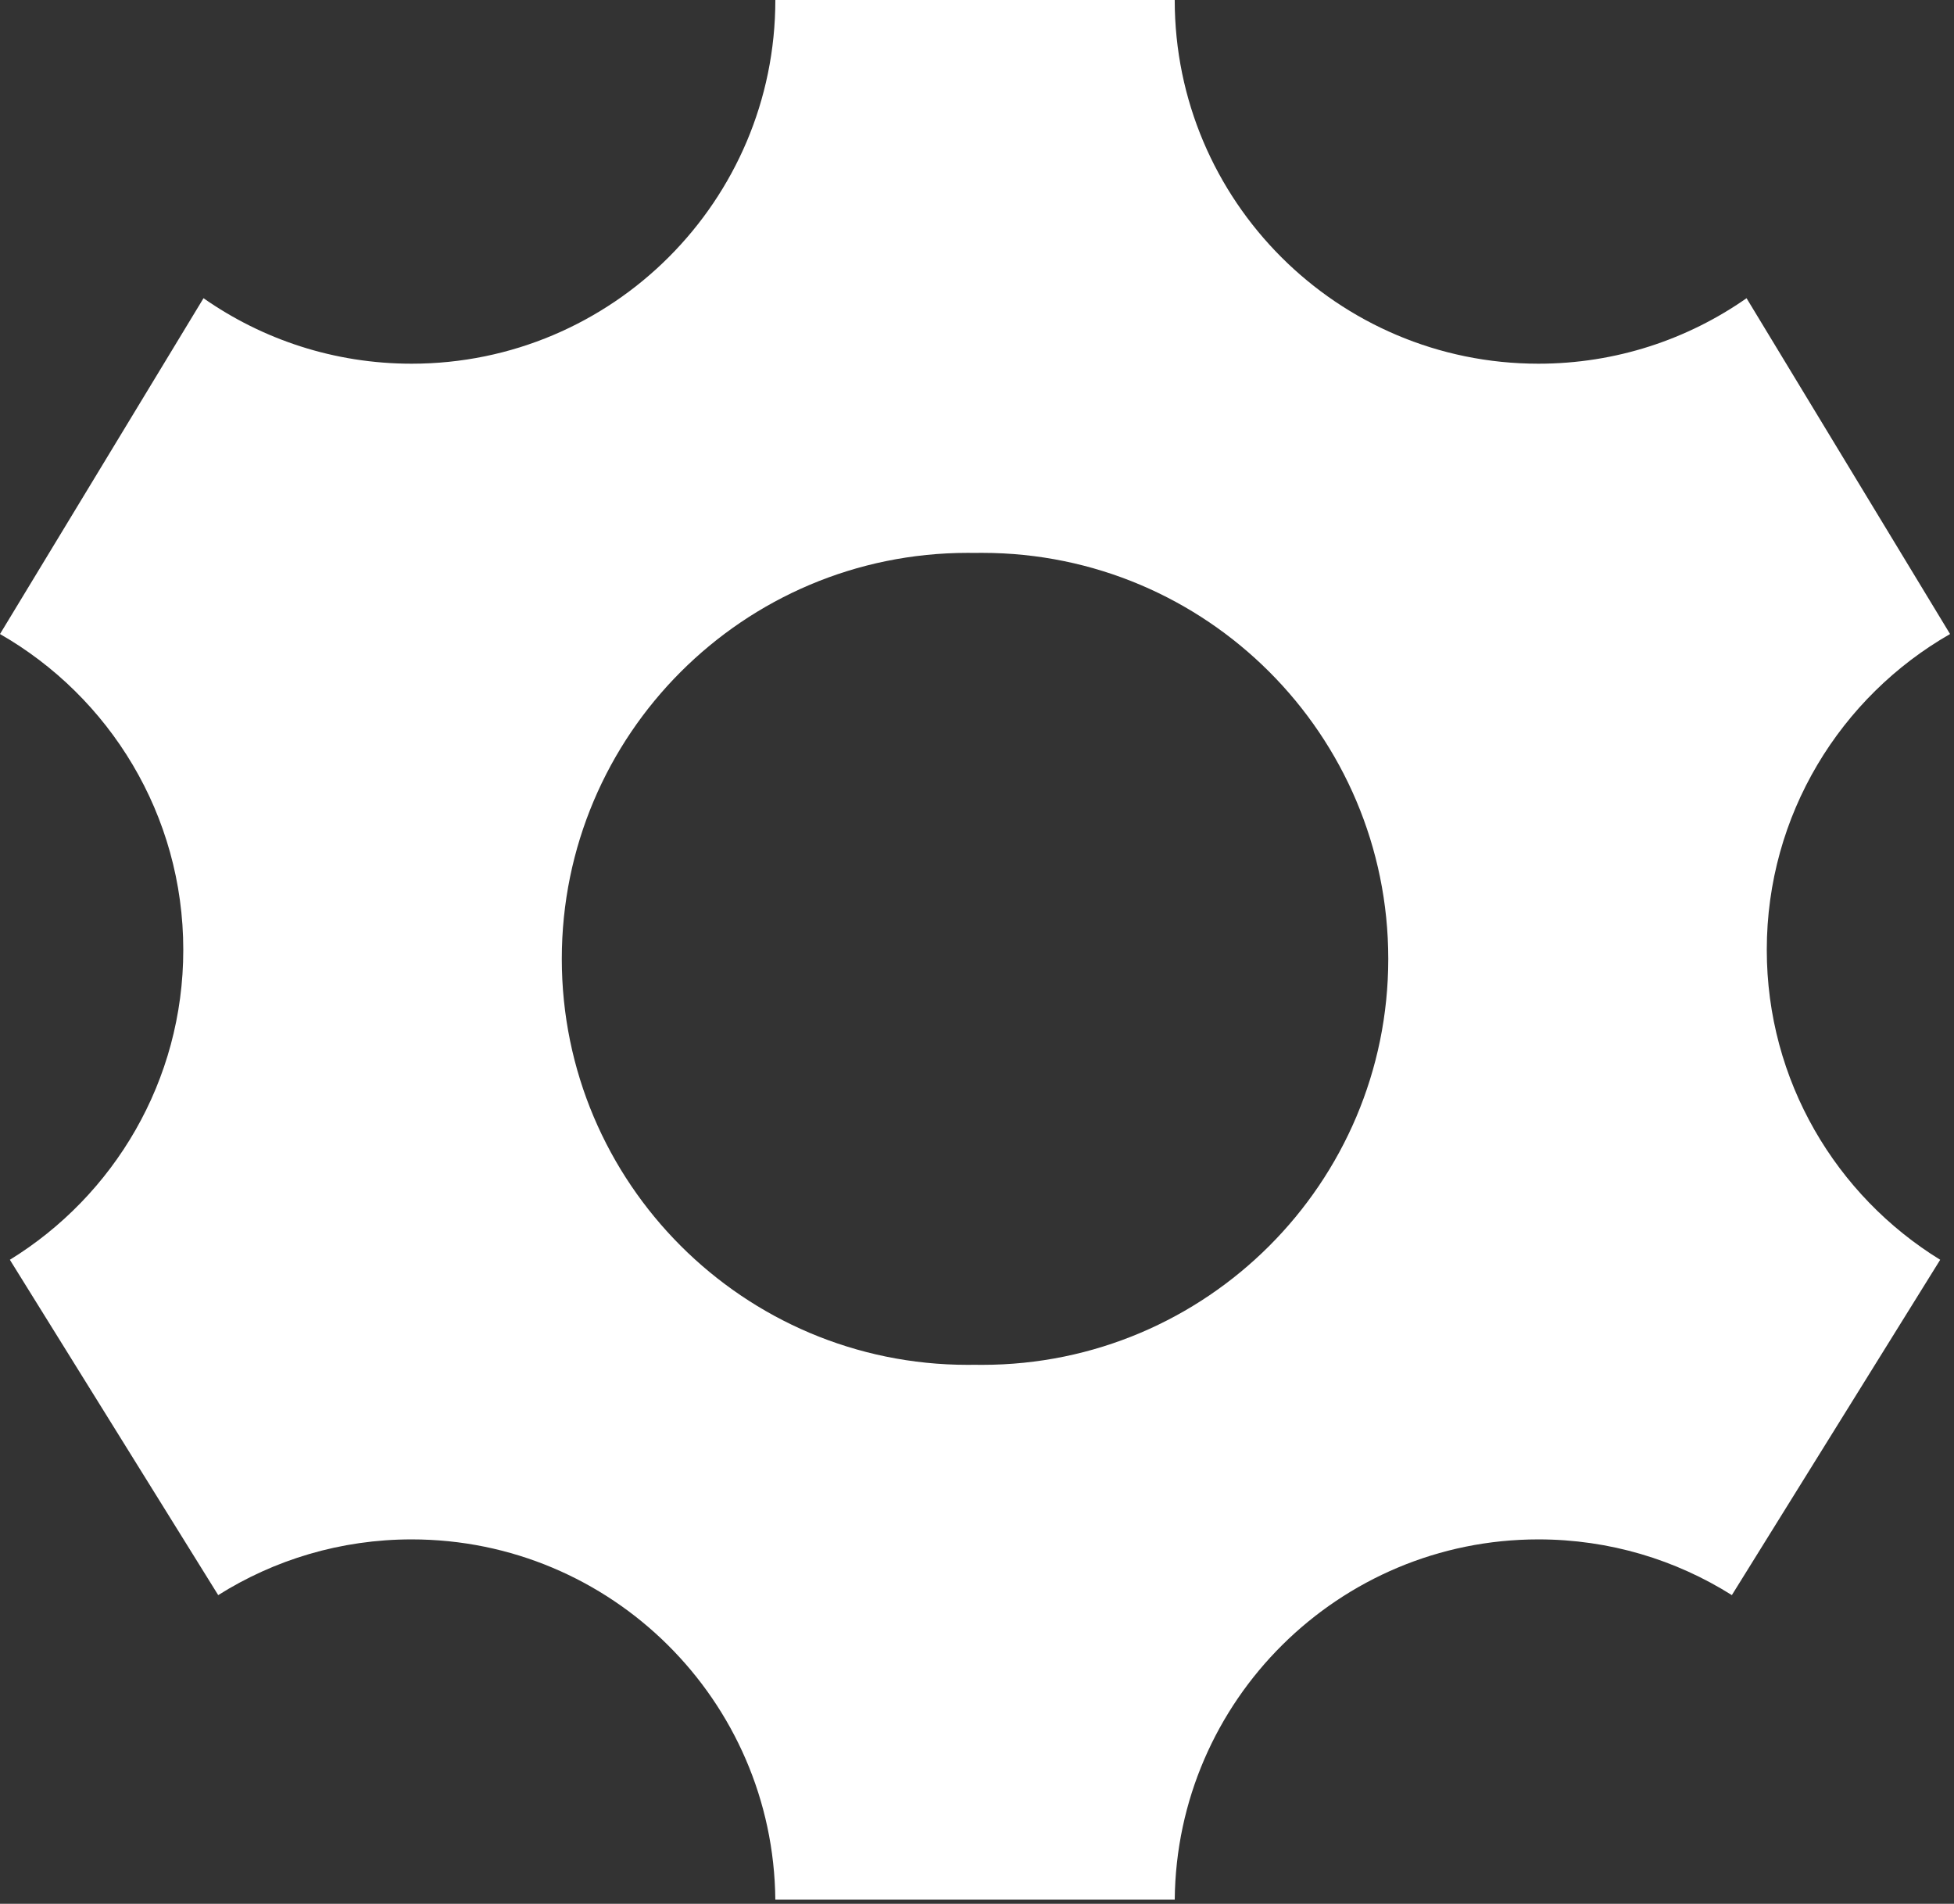 <?xml version="1.0" encoding="UTF-8" standalone="no"?><!DOCTYPE svg PUBLIC "-//W3C//DTD SVG 1.1//EN" "http://www.w3.org/Graphics/SVG/1.1/DTD/svg11.dtd"><svg width="100%" height="100%" viewBox="0 0 428 417" version="1.1" xmlns="http://www.w3.org/2000/svg" xmlns:xlink="http://www.w3.org/1999/xlink" xml:space="preserve" xmlns:serif="http://www.serif.com/" style="fill-rule:evenodd;clip-rule:evenodd;stroke-linejoin:round;stroke-miterlimit:2;"><rect x="0" y="0" width="428" height="417" fill="#333333" stroke="none"/><path id="General" d="M213.569,121.111c-0.529,-0.009 -1.058,-0.014 -1.588,-0.014c-49.08,0 -88.927,39.847 -88.927,88.927c0,49.079 39.847,88.926 88.927,88.926c0.53,0 1.059,-0.005 1.588,-0.014l0.793,0.01c0.265,0.003 0.529,0.004 0.795,0.004c49.079,0 88.926,-39.847 88.926,-88.926c-0,-49.08 -39.847,-88.927 -88.926,-88.927c-0.266,0 -0.53,0.001 -0.795,0.004l-0.793,0.01Zm-43.744,294.983c-0.403,-43.624 -35.942,-78.914 -79.659,-78.914c-15.568,-0 -30.098,4.475 -42.371,12.206l-45.635,-73.451c22.781,-14.023 37.985,-39.194 37.985,-67.888c-0,-29.592 -16.17,-55.437 -40.145,-69.172l44.576,-73.556c12.92,9.04 28.64,14.344 45.59,14.344c43.967,0 79.663,-35.696 79.663,-79.663l87.479,0c-0,43.967 35.696,79.663 79.663,79.663c16.95,0 32.67,-5.304 45.591,-14.344l44.575,73.556c-23.975,13.735 -40.145,39.58 -40.145,69.172c0,28.694 15.204,53.865 37.985,67.888l-45.635,73.451c-12.273,-7.731 -26.803,-12.206 -42.371,-12.206c-43.717,-0 -79.256,35.29 -79.659,78.914l-87.487,-0Z" style="fill:#fff;"/></svg>